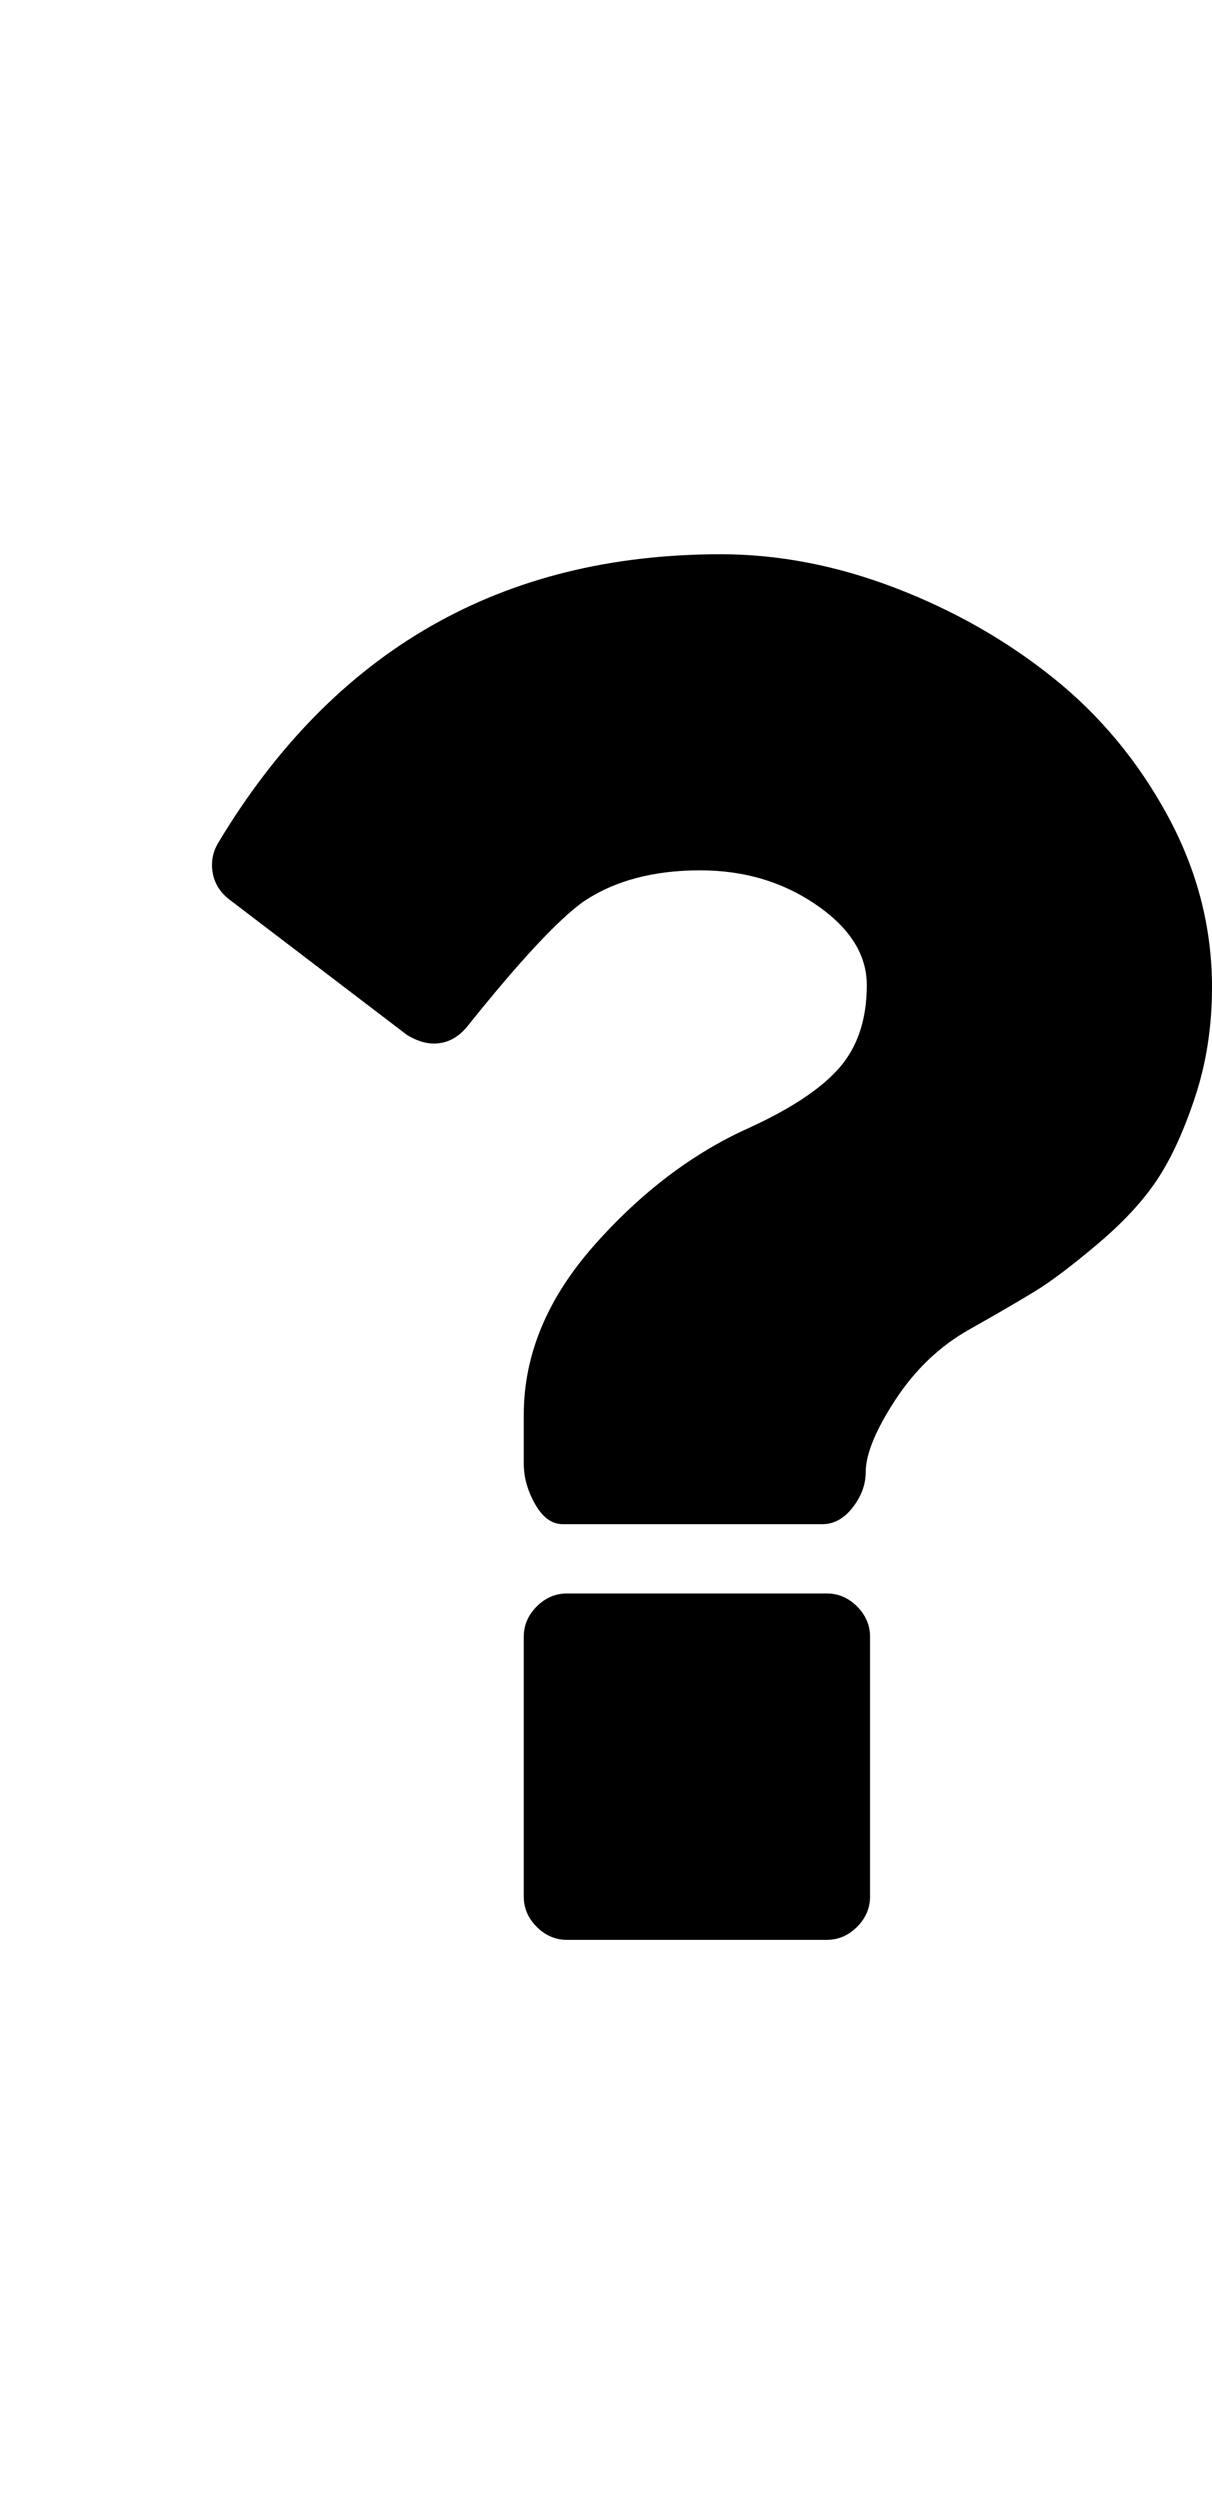 <svg viewBox="0 0 1120 2309.26" xmlns="http://www.w3.org/2000/svg"><path d="M804 1512v240q0 16-12 28t-28 12H524q-16 0-28-12t-12-28v-240q0-16 12-28t28-12h240q16 0 28 12t12 28zm316-600q0 54-15.5 101t-35 76.5-55 59.5-57.5 43.5-61 35.5q-41 23-68.5 65t-27.5 67q0 17-12 32.5t-28 15.5H520q-15 0-25.5-18.5T484 1352v-45q0-83 65-156.5T692 1042q59-27 84-56t25-76q0-42-46.5-74T647 804q-65 0-108 29-35 25-107 115-13 16-31 16-12 0-25-8L212 831q-13-10-15.5-25t5.5-28q160-266 464-266 80 0 161 31t146 83 106 127.5 41 158.5z"/></svg>
